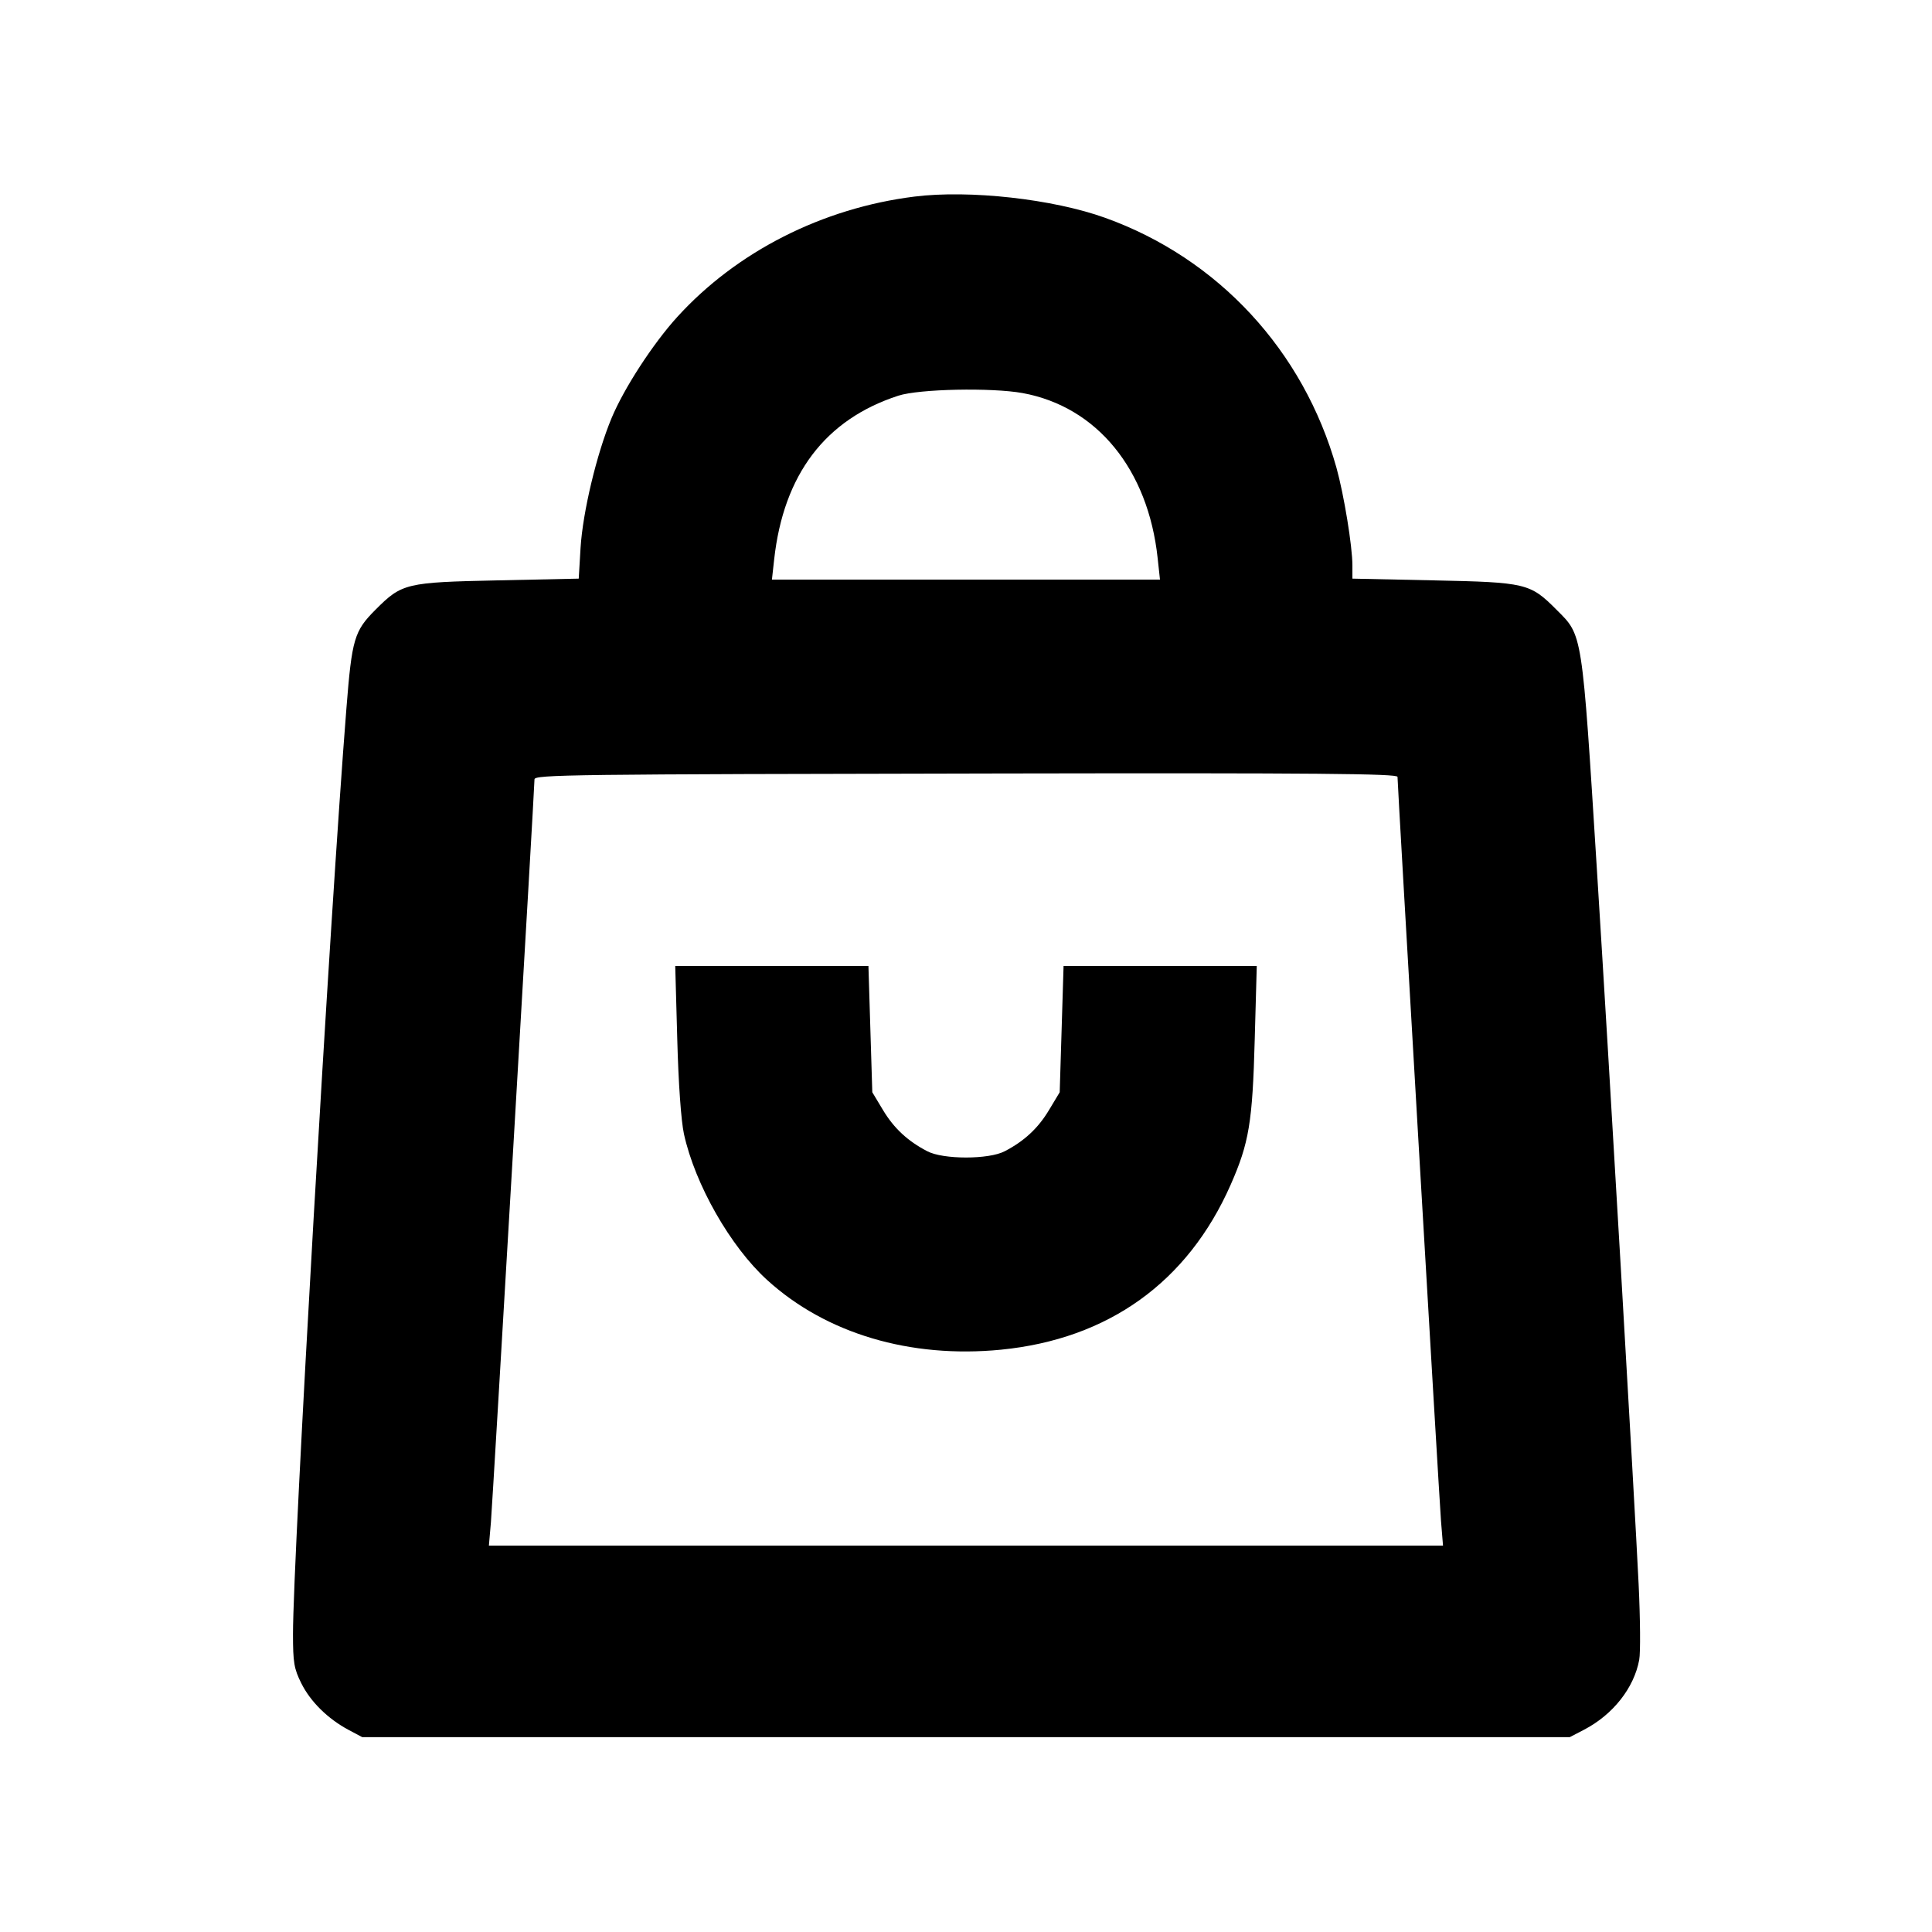 <svg id="icon" height="20" viewBox="0 0 20 20" width="20" xmlns="http://www.w3.org/2000/svg"><path d="M9.467 2.035 C 8.513 2.154,7.627 2.604,7.011 3.281 C 6.760 3.557,6.459 4.020,6.331 4.328 C 6.177 4.697,6.033 5.300,6.010 5.670 L 5.991 5.990 5.151 6.008 C 4.203 6.028,4.160 6.038,3.888 6.311 C 3.667 6.532,3.643 6.612,3.586 7.334 C 3.417 9.453,3.033 16.115,3.033 16.915 C 3.033 17.211,3.044 17.275,3.119 17.425 C 3.214 17.616,3.393 17.792,3.607 17.907 L 3.750 17.983 10.000 17.983 L 16.250 17.983 16.400 17.905 C 16.698 17.749,16.915 17.474,16.969 17.183 C 16.983 17.110,16.980 16.758,16.963 16.400 C 16.922 15.543,16.659 11.037,16.532 9.017 C 16.375 6.517,16.385 6.584,16.112 6.311 C 15.840 6.038,15.798 6.028,14.844 6.008 L 14.000 5.990 14.000 5.853 C 14.000 5.653,13.912 5.119,13.835 4.842 C 13.494 3.630,12.610 2.675,11.441 2.255 C 10.900 2.060,10.036 1.964,9.467 2.035 M10.586 4.069 C 11.355 4.210,11.885 4.858,11.984 5.778 L 12.008 6.000 10.000 6.000 L 7.991 6.000 8.014 5.792 C 8.111 4.912,8.544 4.341,9.300 4.096 C 9.516 4.026,10.264 4.011,10.586 4.069 M14.467 8.042 C 14.467 8.131,14.898 15.498,14.917 15.742 L 14.938 16.000 9.999 16.000 L 5.061 16.000 5.082 15.758 C 5.099 15.552,5.533 8.161,5.533 8.068 C 5.533 8.019,5.884 8.015,10.358 8.007 C 13.627 8.001,14.467 8.009,14.467 8.042 M7.011 10.758 C 7.023 11.218,7.051 11.604,7.080 11.738 C 7.194 12.260,7.561 12.905,7.942 13.251 C 8.551 13.805,9.421 14.064,10.362 13.972 C 11.474 13.862,12.295 13.273,12.740 12.264 C 12.930 11.832,12.966 11.619,12.989 10.758 L 13.010 10.000 12.010 10.000 L 11.010 10.000 10.990 10.654 L 10.970 11.307 10.860 11.490 C 10.747 11.679,10.603 11.813,10.400 11.918 C 10.236 12.004,9.764 12.004,9.600 11.918 C 9.397 11.813,9.253 11.679,9.140 11.490 L 9.030 11.307 9.010 10.654 L 8.990 10.000 7.990 10.000 L 6.990 10.000 7.011 10.758 " fill="currentColor" stroke="none" fill-rule="evenodd"></path></svg>